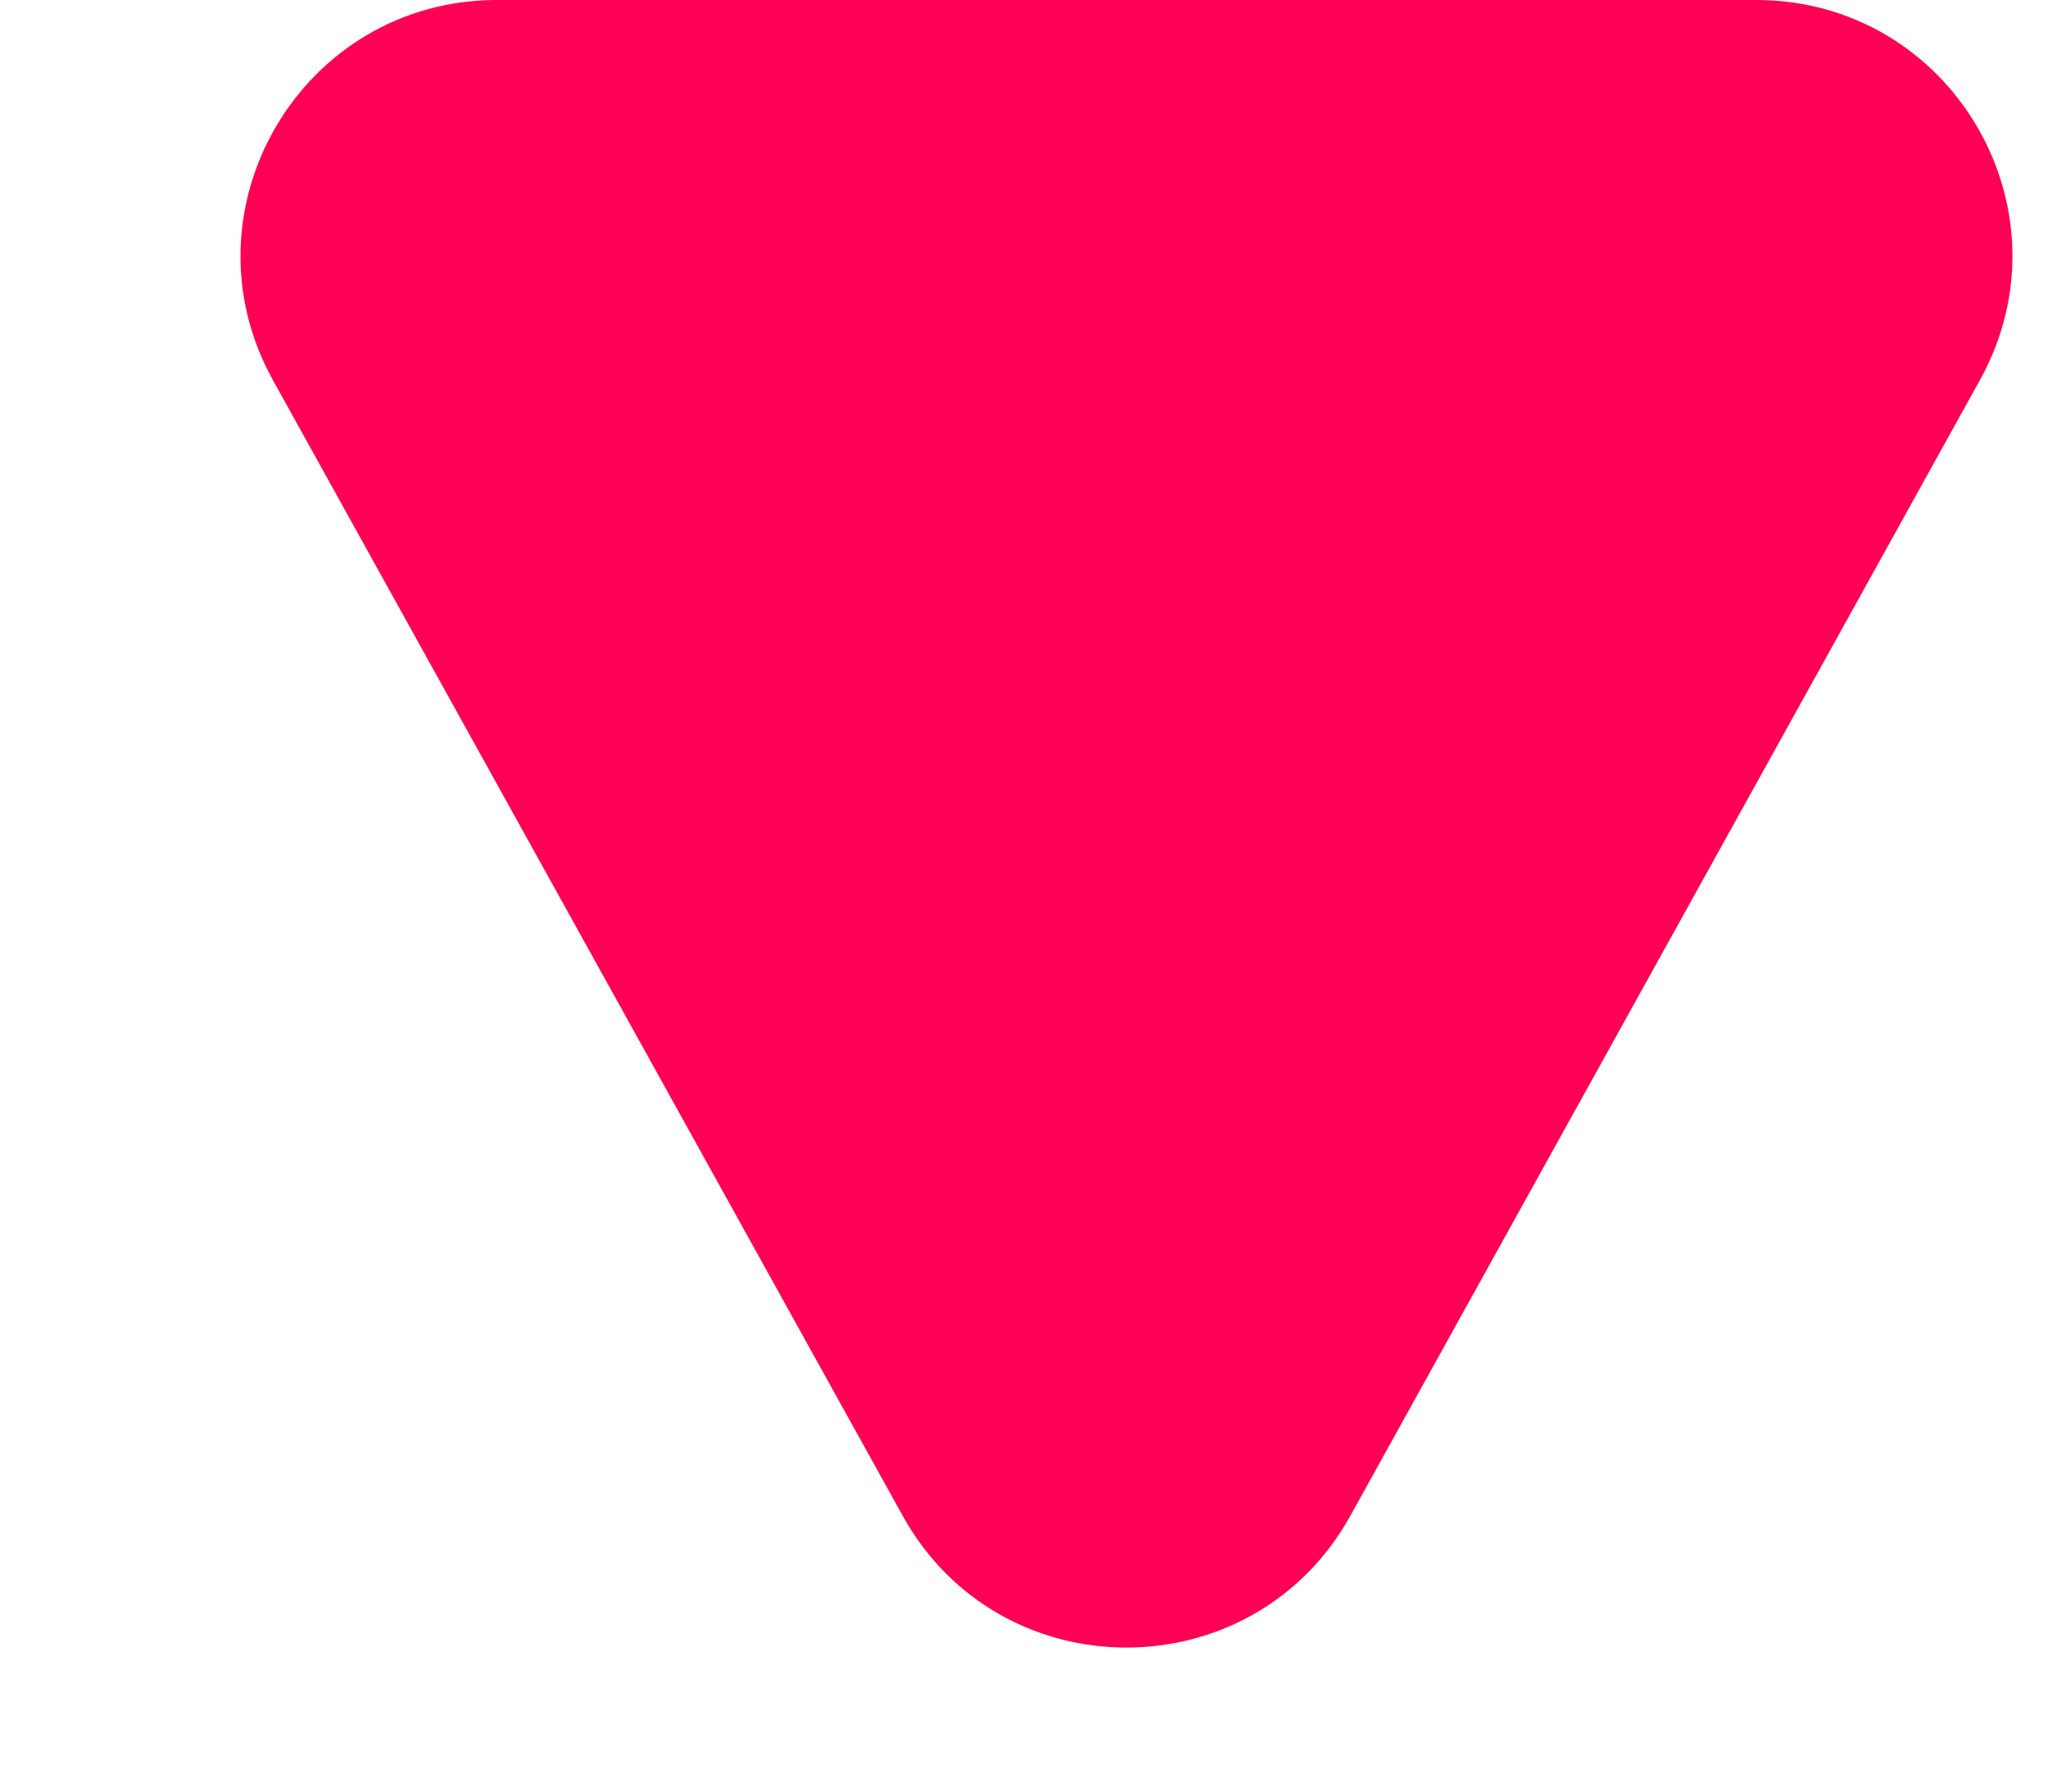 <svg width="8" height="7" viewBox="0 0 8 7" fill="none" xmlns="http://www.w3.org/2000/svg">
<path d="M5.275 5.922C4.894 6.609 3.906 6.609 3.526 5.922L1.066 1.485C0.697 0.818 1.179 -7.01252e-07 1.941 -6.34631e-07L6.86 -2.04627e-07C7.622 -1.38007e-07 8.104 0.818 7.734 1.485L5.275 5.922Z" fill="#FF0055"/>
</svg>
